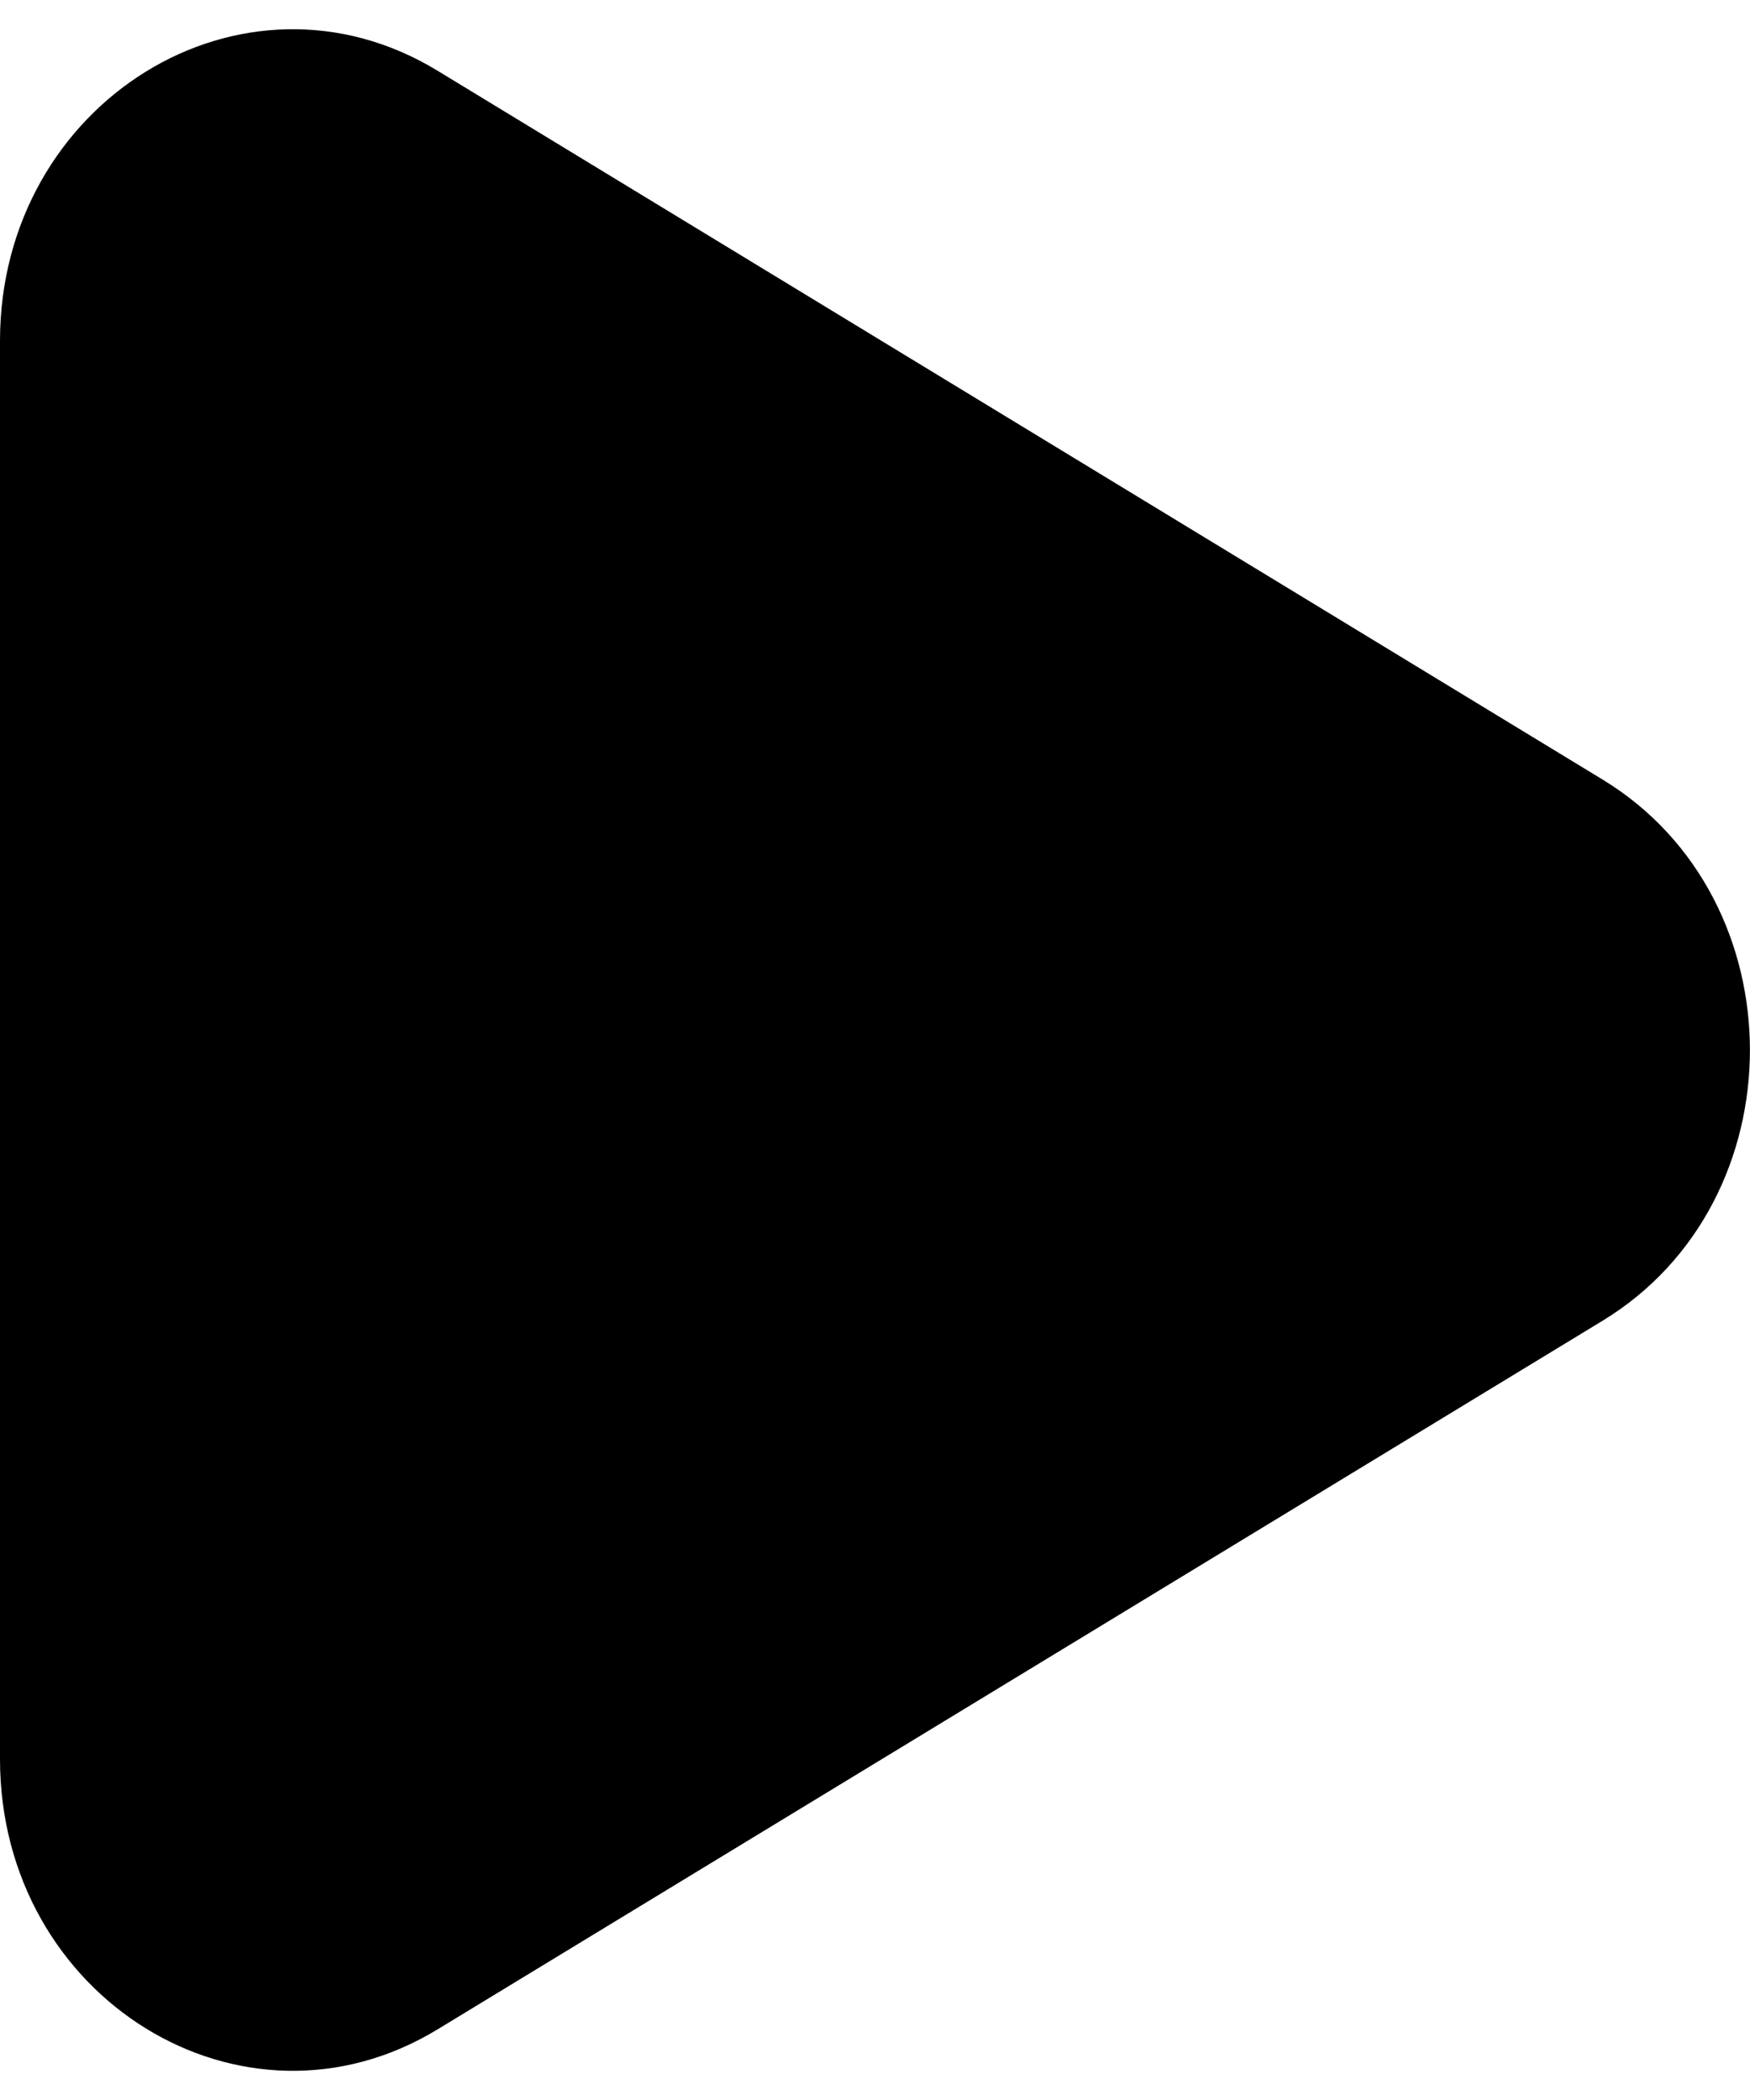 <svg xmlns="http://www.w3.org/2000/svg" width="25" height="30" viewBox="0 0 6 7" id="play" fill='black'>
  <g fill="none" fill-rule="evenodd">
    <g fill="#fff" transform="translate(-347 -3766)">
      <g transform="translate(56 160)">
        <path d="M296.495 3608.573l-3.994-2.43c-.669-.408-1.501.107-1.501.926v4.862c0 .82.832 1.333 1.5.927l3.995-2.43c.673-.41.673-1.445 0-1.855" fill='black'></path>
      </g>
    </g>
  </g>
</svg>
